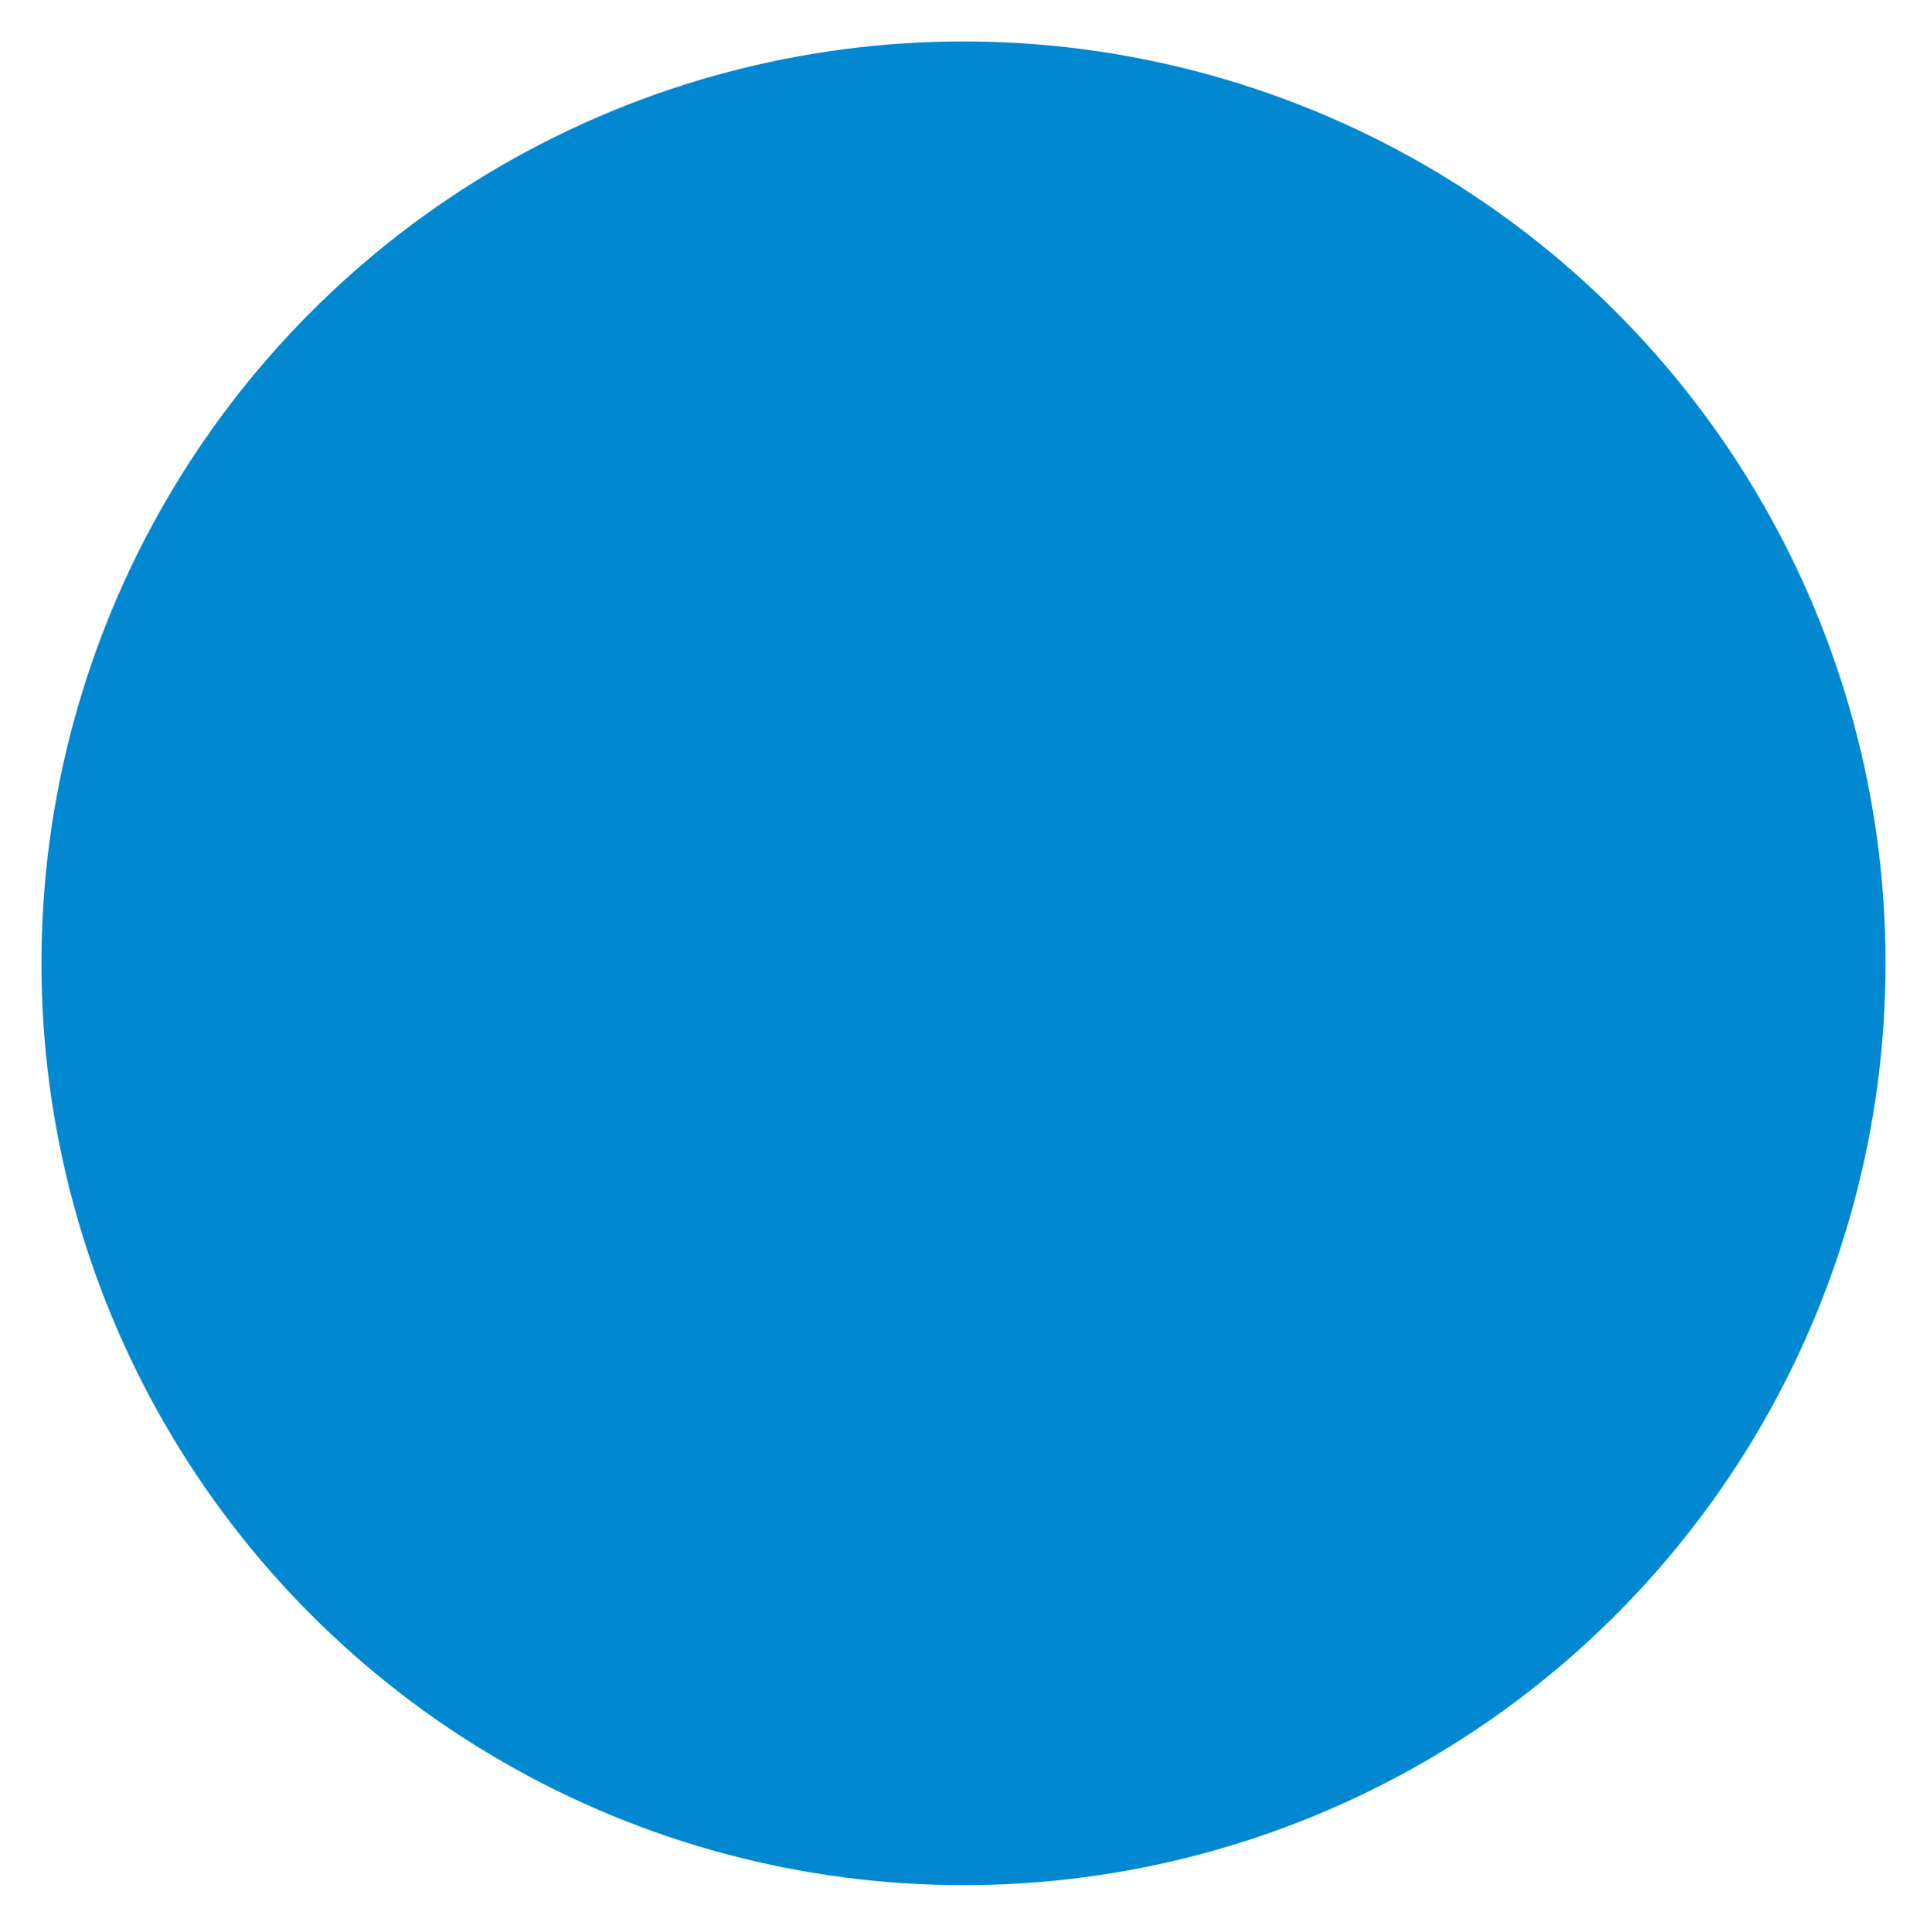 <?xml version="1.0" encoding="utf-8"?>
<!-- Generator: Adobe Illustrator 28.1.0, SVG Export Plug-In . SVG Version: 6.00 Build 0)  -->
<svg version="1.1" id="Layer_1" xmlns="http://www.w3.org/2000/svg" xmlns:xlink="http://www.w3.org/1999/xlink" x="0px" y="0px"
	 viewBox="0 0 186 186.5" style="enable-background:new 0 0 186 186.5;" xml:space="preserve">
<style type="text/css">
	.st0{fill-rule:evenodd;clip-rule:evenodd;fill:#0288D1FF;}
</style>
<g>
	<circle class="st0" cx="93" cy="93" r="89"/>
</g>
</svg>
